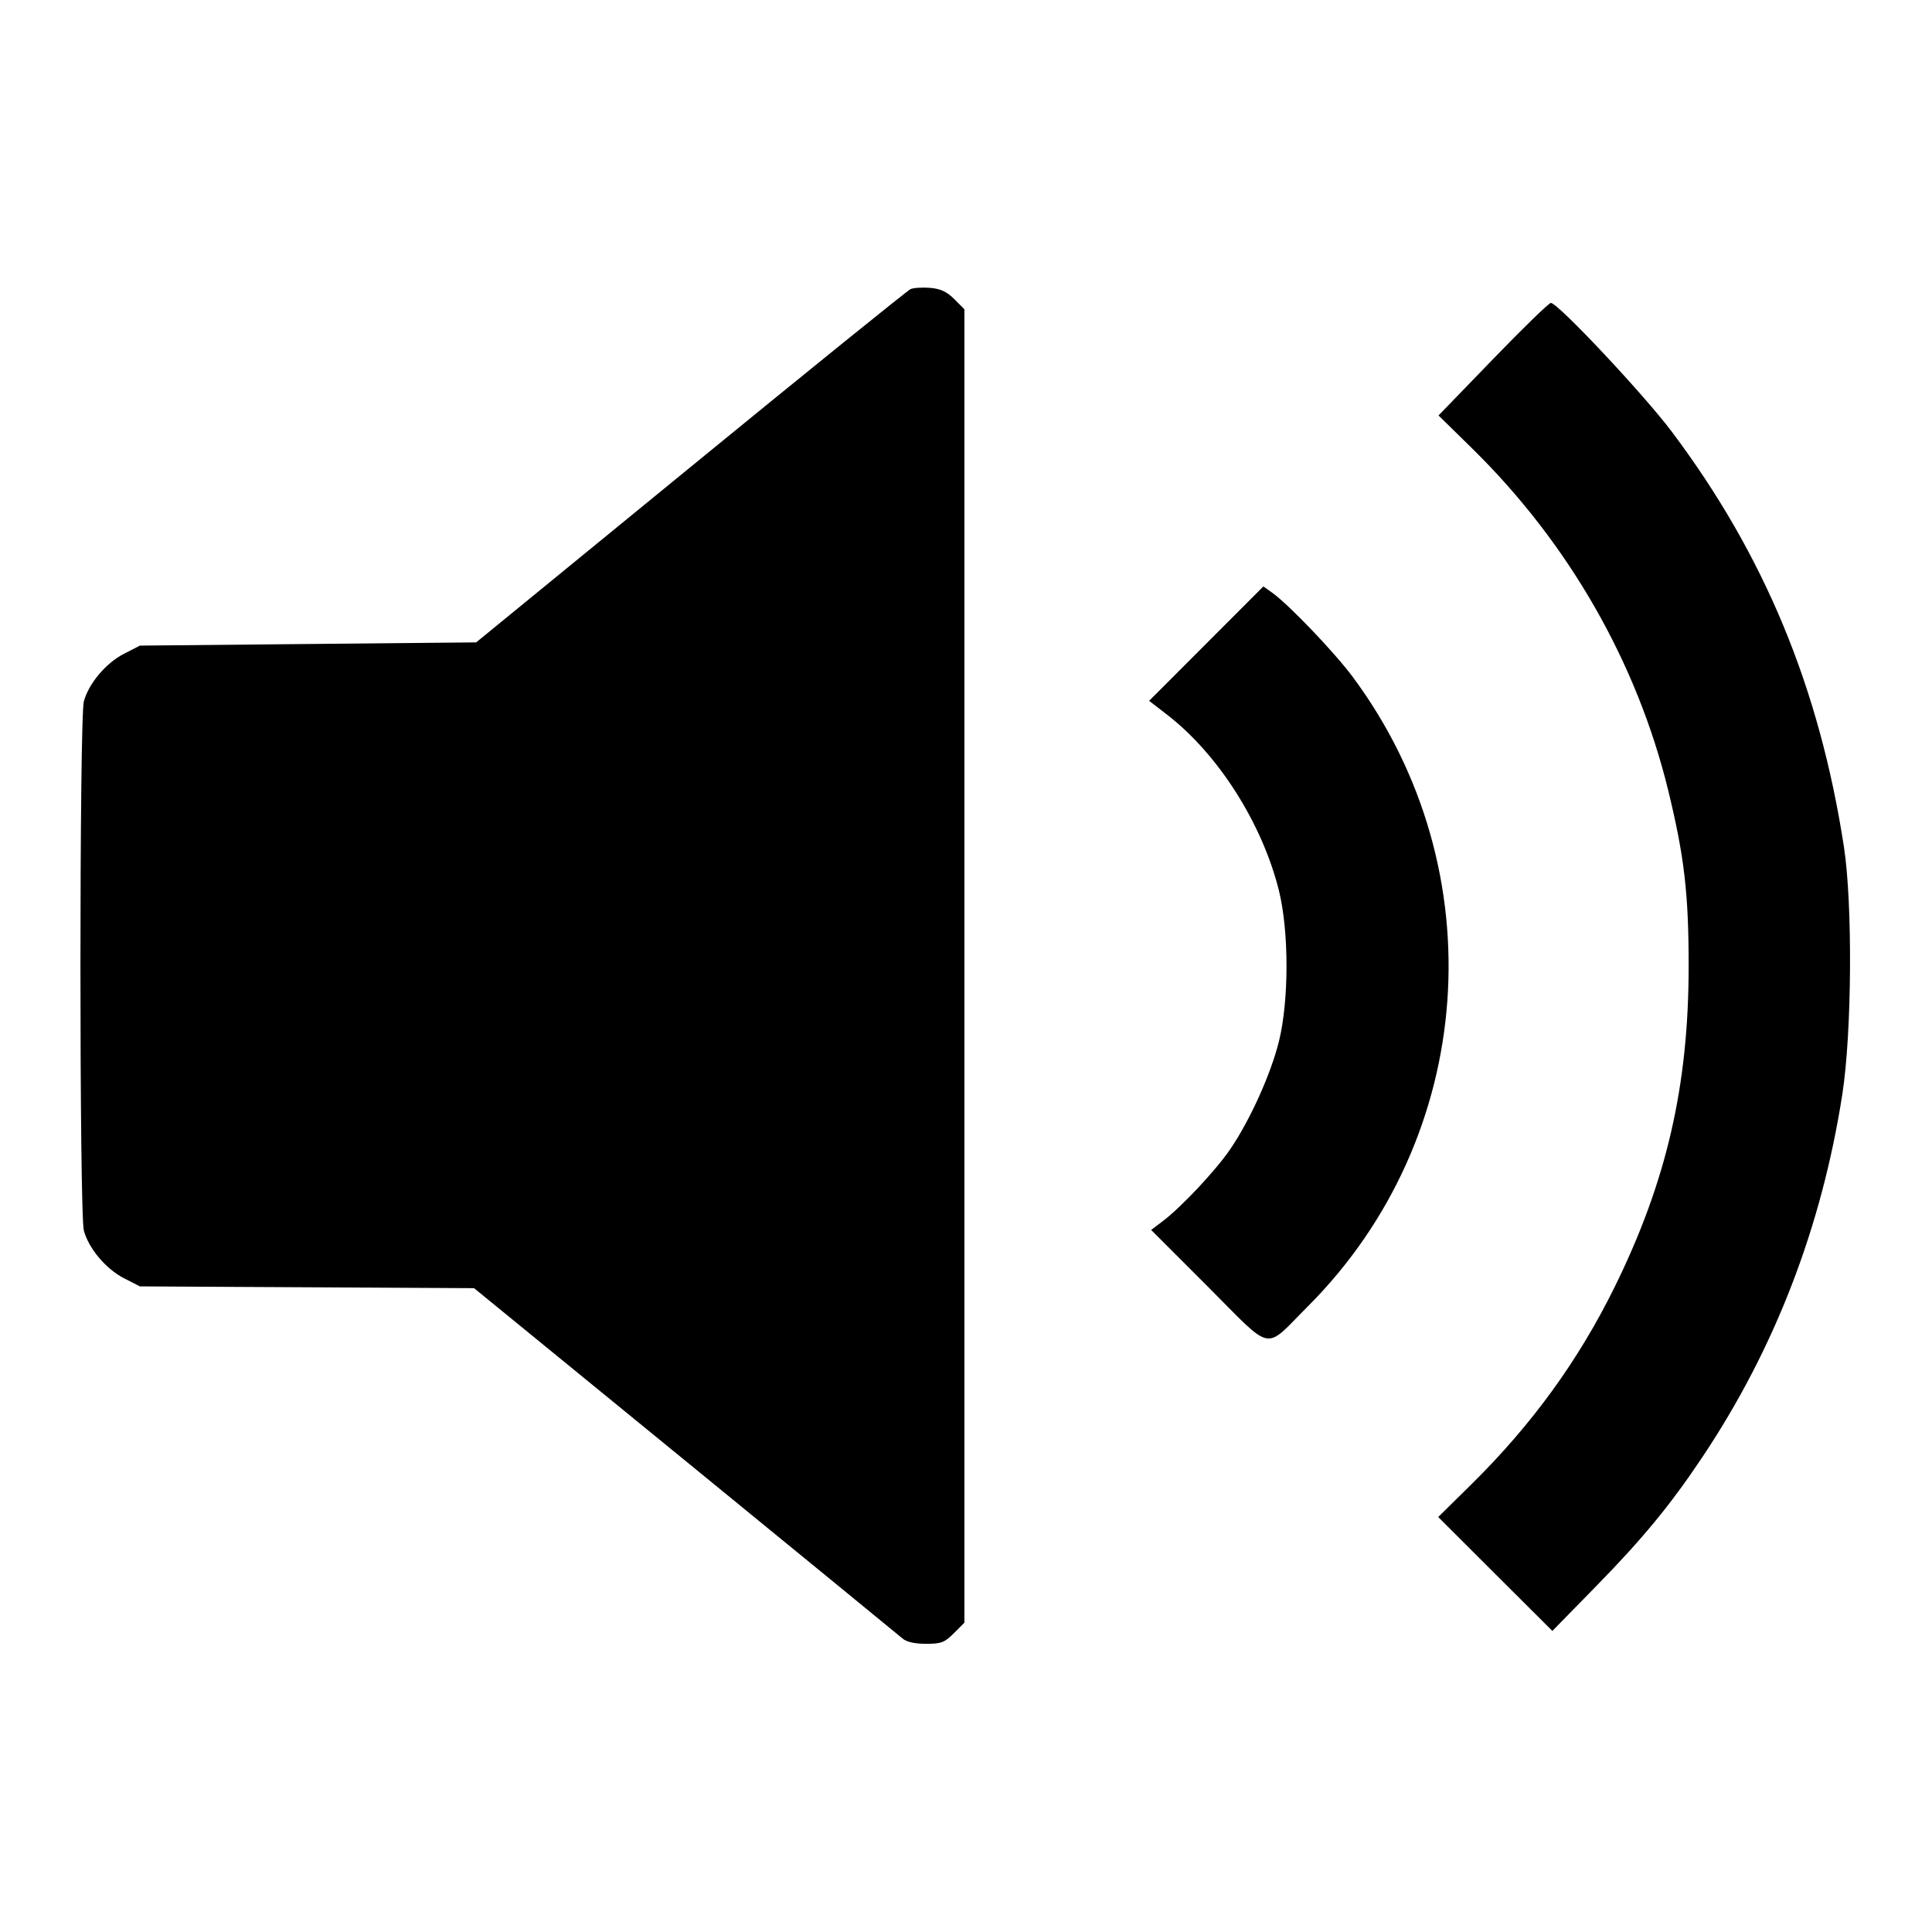 <svg viewBox="0 0 24 24" xmlns="http://www.w3.org/2000/svg"><path d="M11.312 3.591 C 11.275 3.607,10.045 4.601,8.580 5.800 L 5.915 7.980 3.826 8.000 L 1.738 8.020 1.539 8.122 C 1.316 8.237,1.104 8.488,1.042 8.711 C 0.985 8.916,0.985 15.084,1.042 15.289 C 1.104 15.512,1.316 15.763,1.539 15.878 L 1.738 15.980 3.814 15.991 L 5.889 16.002 8.515 18.147 C 9.959 19.327,11.173 20.321,11.214 20.356 C 11.262 20.397,11.364 20.420,11.503 20.420 C 11.693 20.420,11.734 20.404,11.849 20.289 L 11.980 20.158 11.980 12.000 L 11.980 3.842 11.855 3.716 C 11.761 3.623,11.685 3.587,11.555 3.576 C 11.459 3.568,11.350 3.575,11.312 3.591 M18.545 4.463 L 17.870 5.161 18.287 5.570 C 19.486 6.747,20.334 8.227,20.723 9.818 C 20.923 10.639,20.977 11.098,20.977 12.000 C 20.977 13.488,20.703 14.676,20.059 15.985 C 19.610 16.898,19.032 17.694,18.284 18.433 L 17.866 18.845 18.575 19.553 L 19.284 20.260 19.832 19.700 C 20.410 19.109,20.752 18.693,21.148 18.100 C 22.047 16.755,22.630 15.242,22.886 13.594 C 23.005 12.827,23.015 11.232,22.906 10.520 C 22.602 8.543,21.918 6.894,20.768 5.363 C 20.418 4.897,19.348 3.758,19.265 3.763 C 19.240 3.764,18.916 4.079,18.545 4.463 M14.985 7.995 L 14.275 8.706 14.499 8.879 C 15.133 9.369,15.679 10.227,15.887 11.062 C 16.013 11.571,16.013 12.429,15.887 12.938 C 15.786 13.344,15.529 13.914,15.283 14.275 C 15.106 14.536,14.673 14.998,14.440 15.173 L 14.300 15.279 15.007 15.986 C 15.829 16.809,15.693 16.782,16.243 16.232 C 18.345 14.130,18.584 10.809,16.806 8.411 C 16.579 8.105,16.007 7.507,15.800 7.360 L 15.694 7.285 14.985 7.995 " stroke="none" fill-rule="evenodd" fill="black"></path></svg>